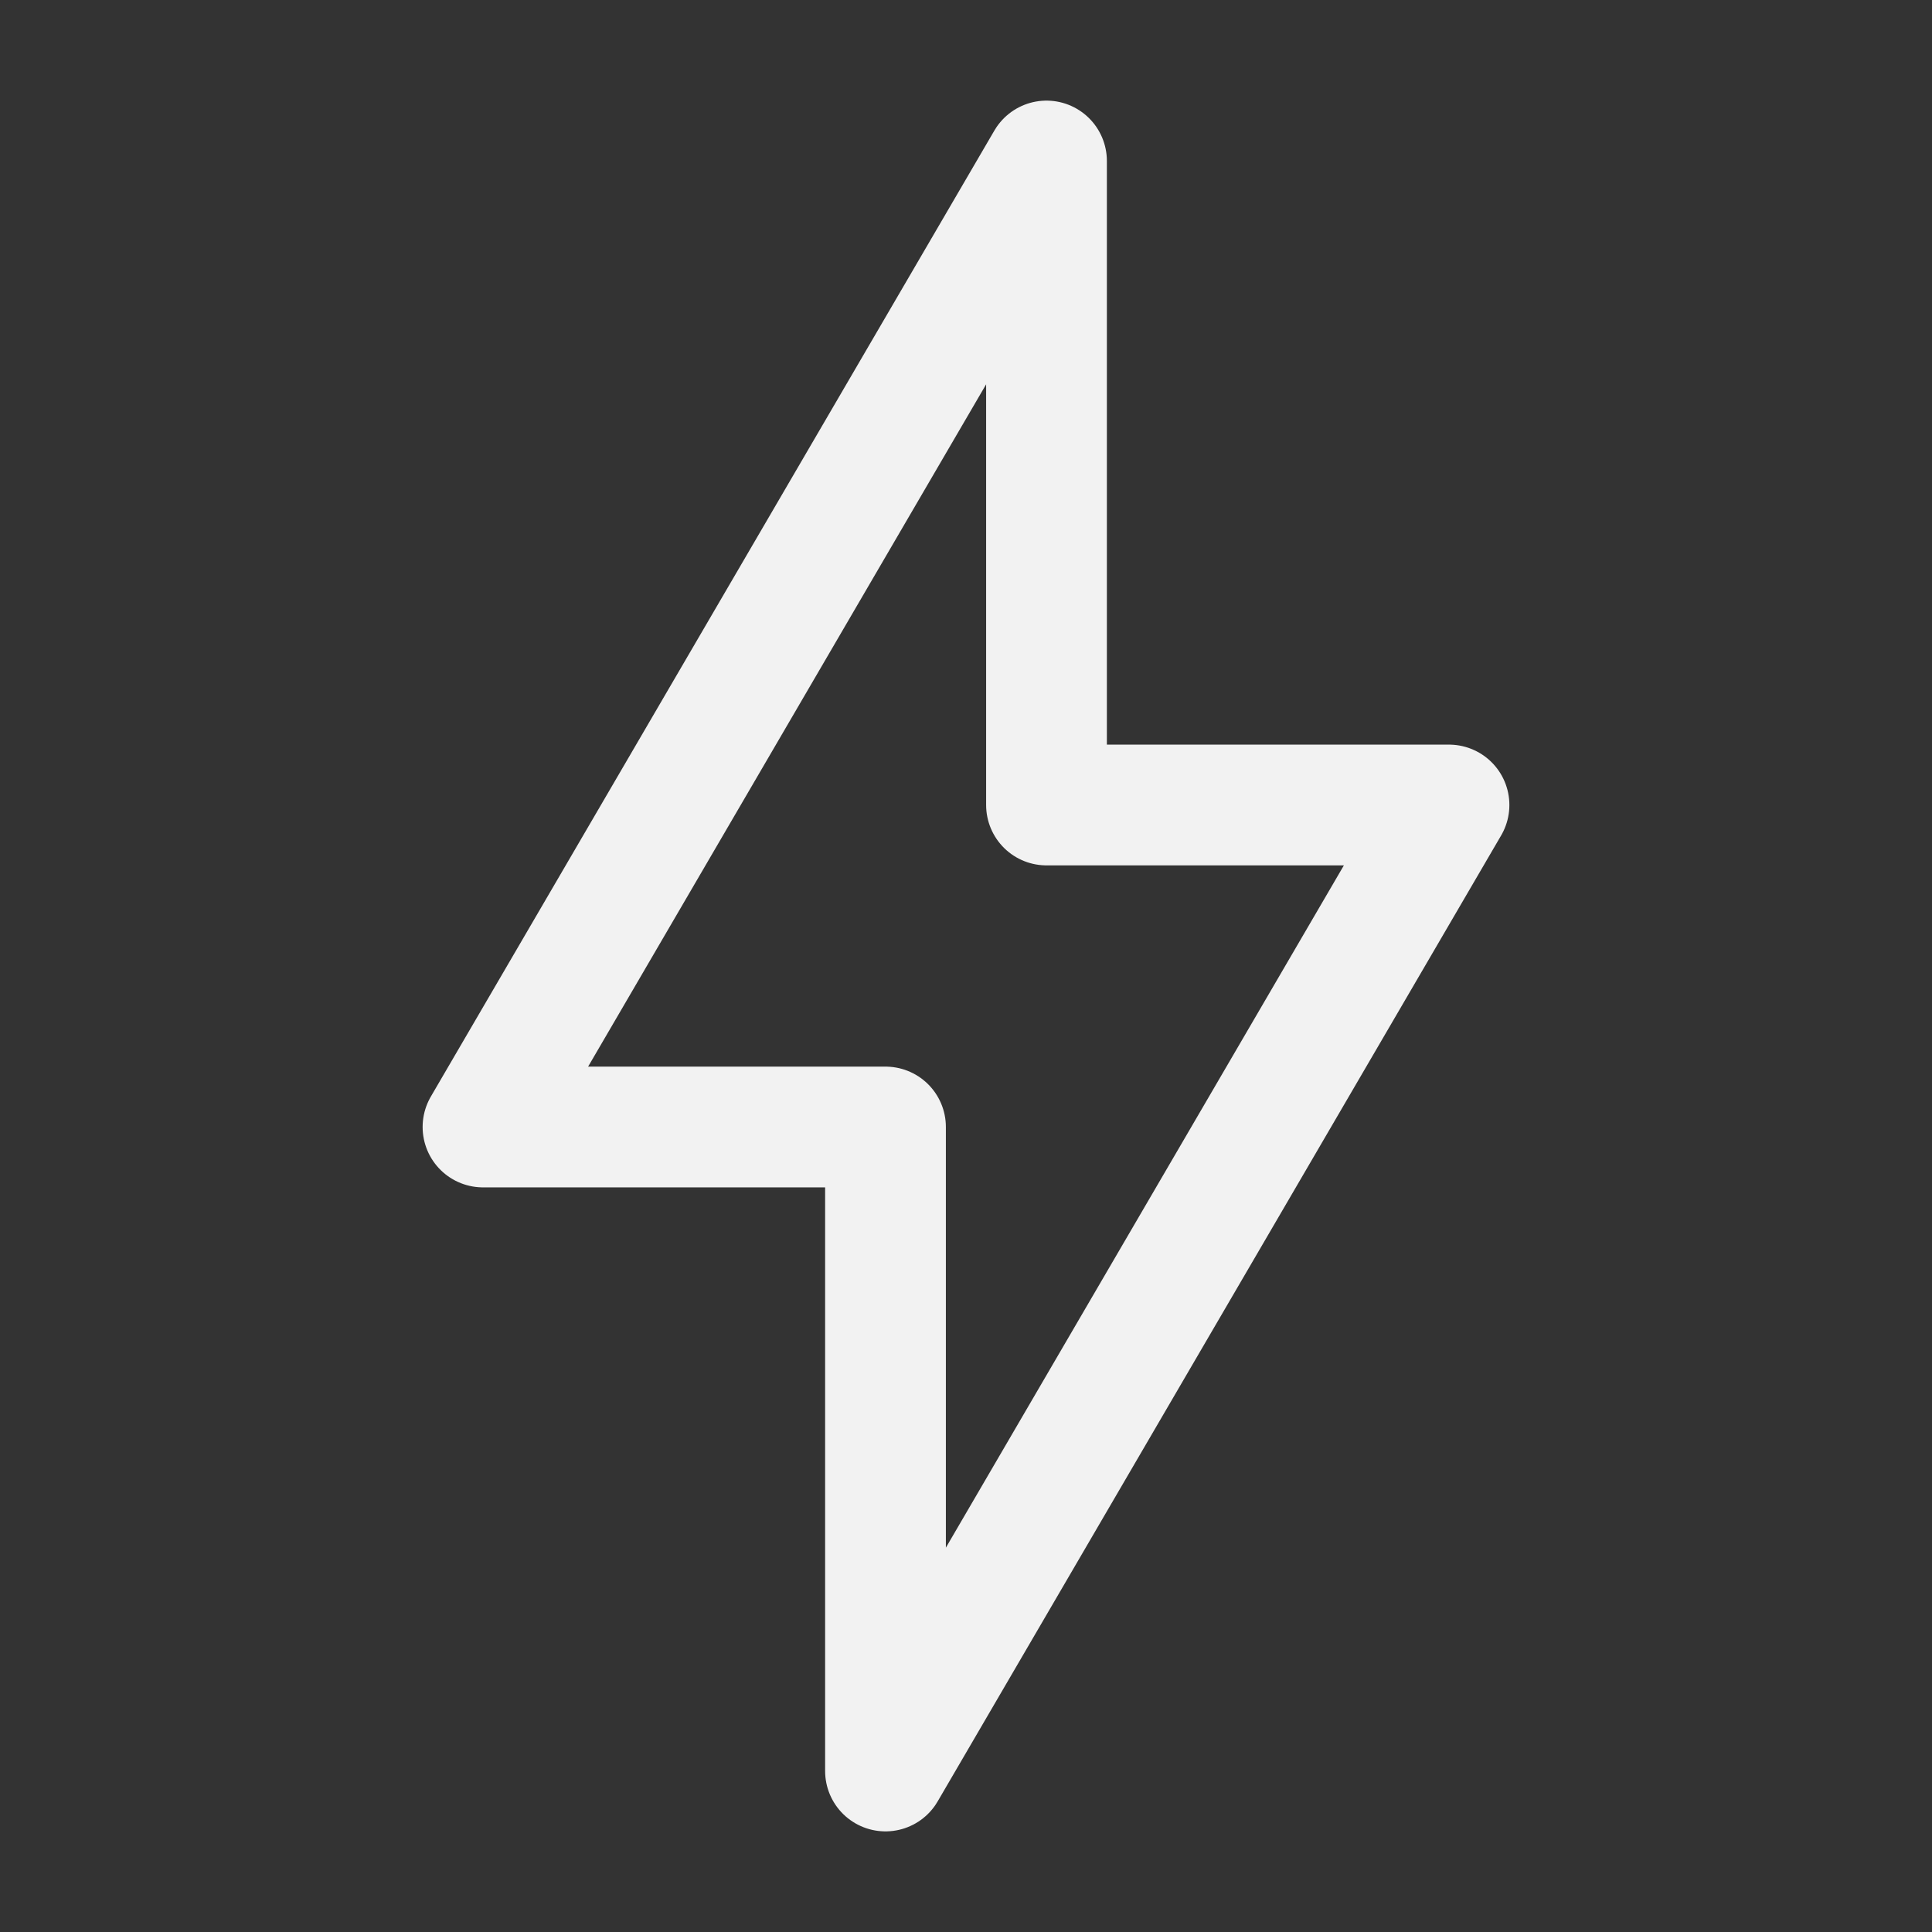 <svg width="24" height="24" viewBox="0 0 24 24" fill="none" xmlns="http://www.w3.org/2000/svg">
<rect x="0" y="0" width="24" height="24" fill="#333333" stroke="none"/>
<path d="M6 14L13 2V10H18L11 22V14H6Z" stroke="#F2F2F2" stroke-width="1.5" stroke-linejoin="round"/>
</svg>
